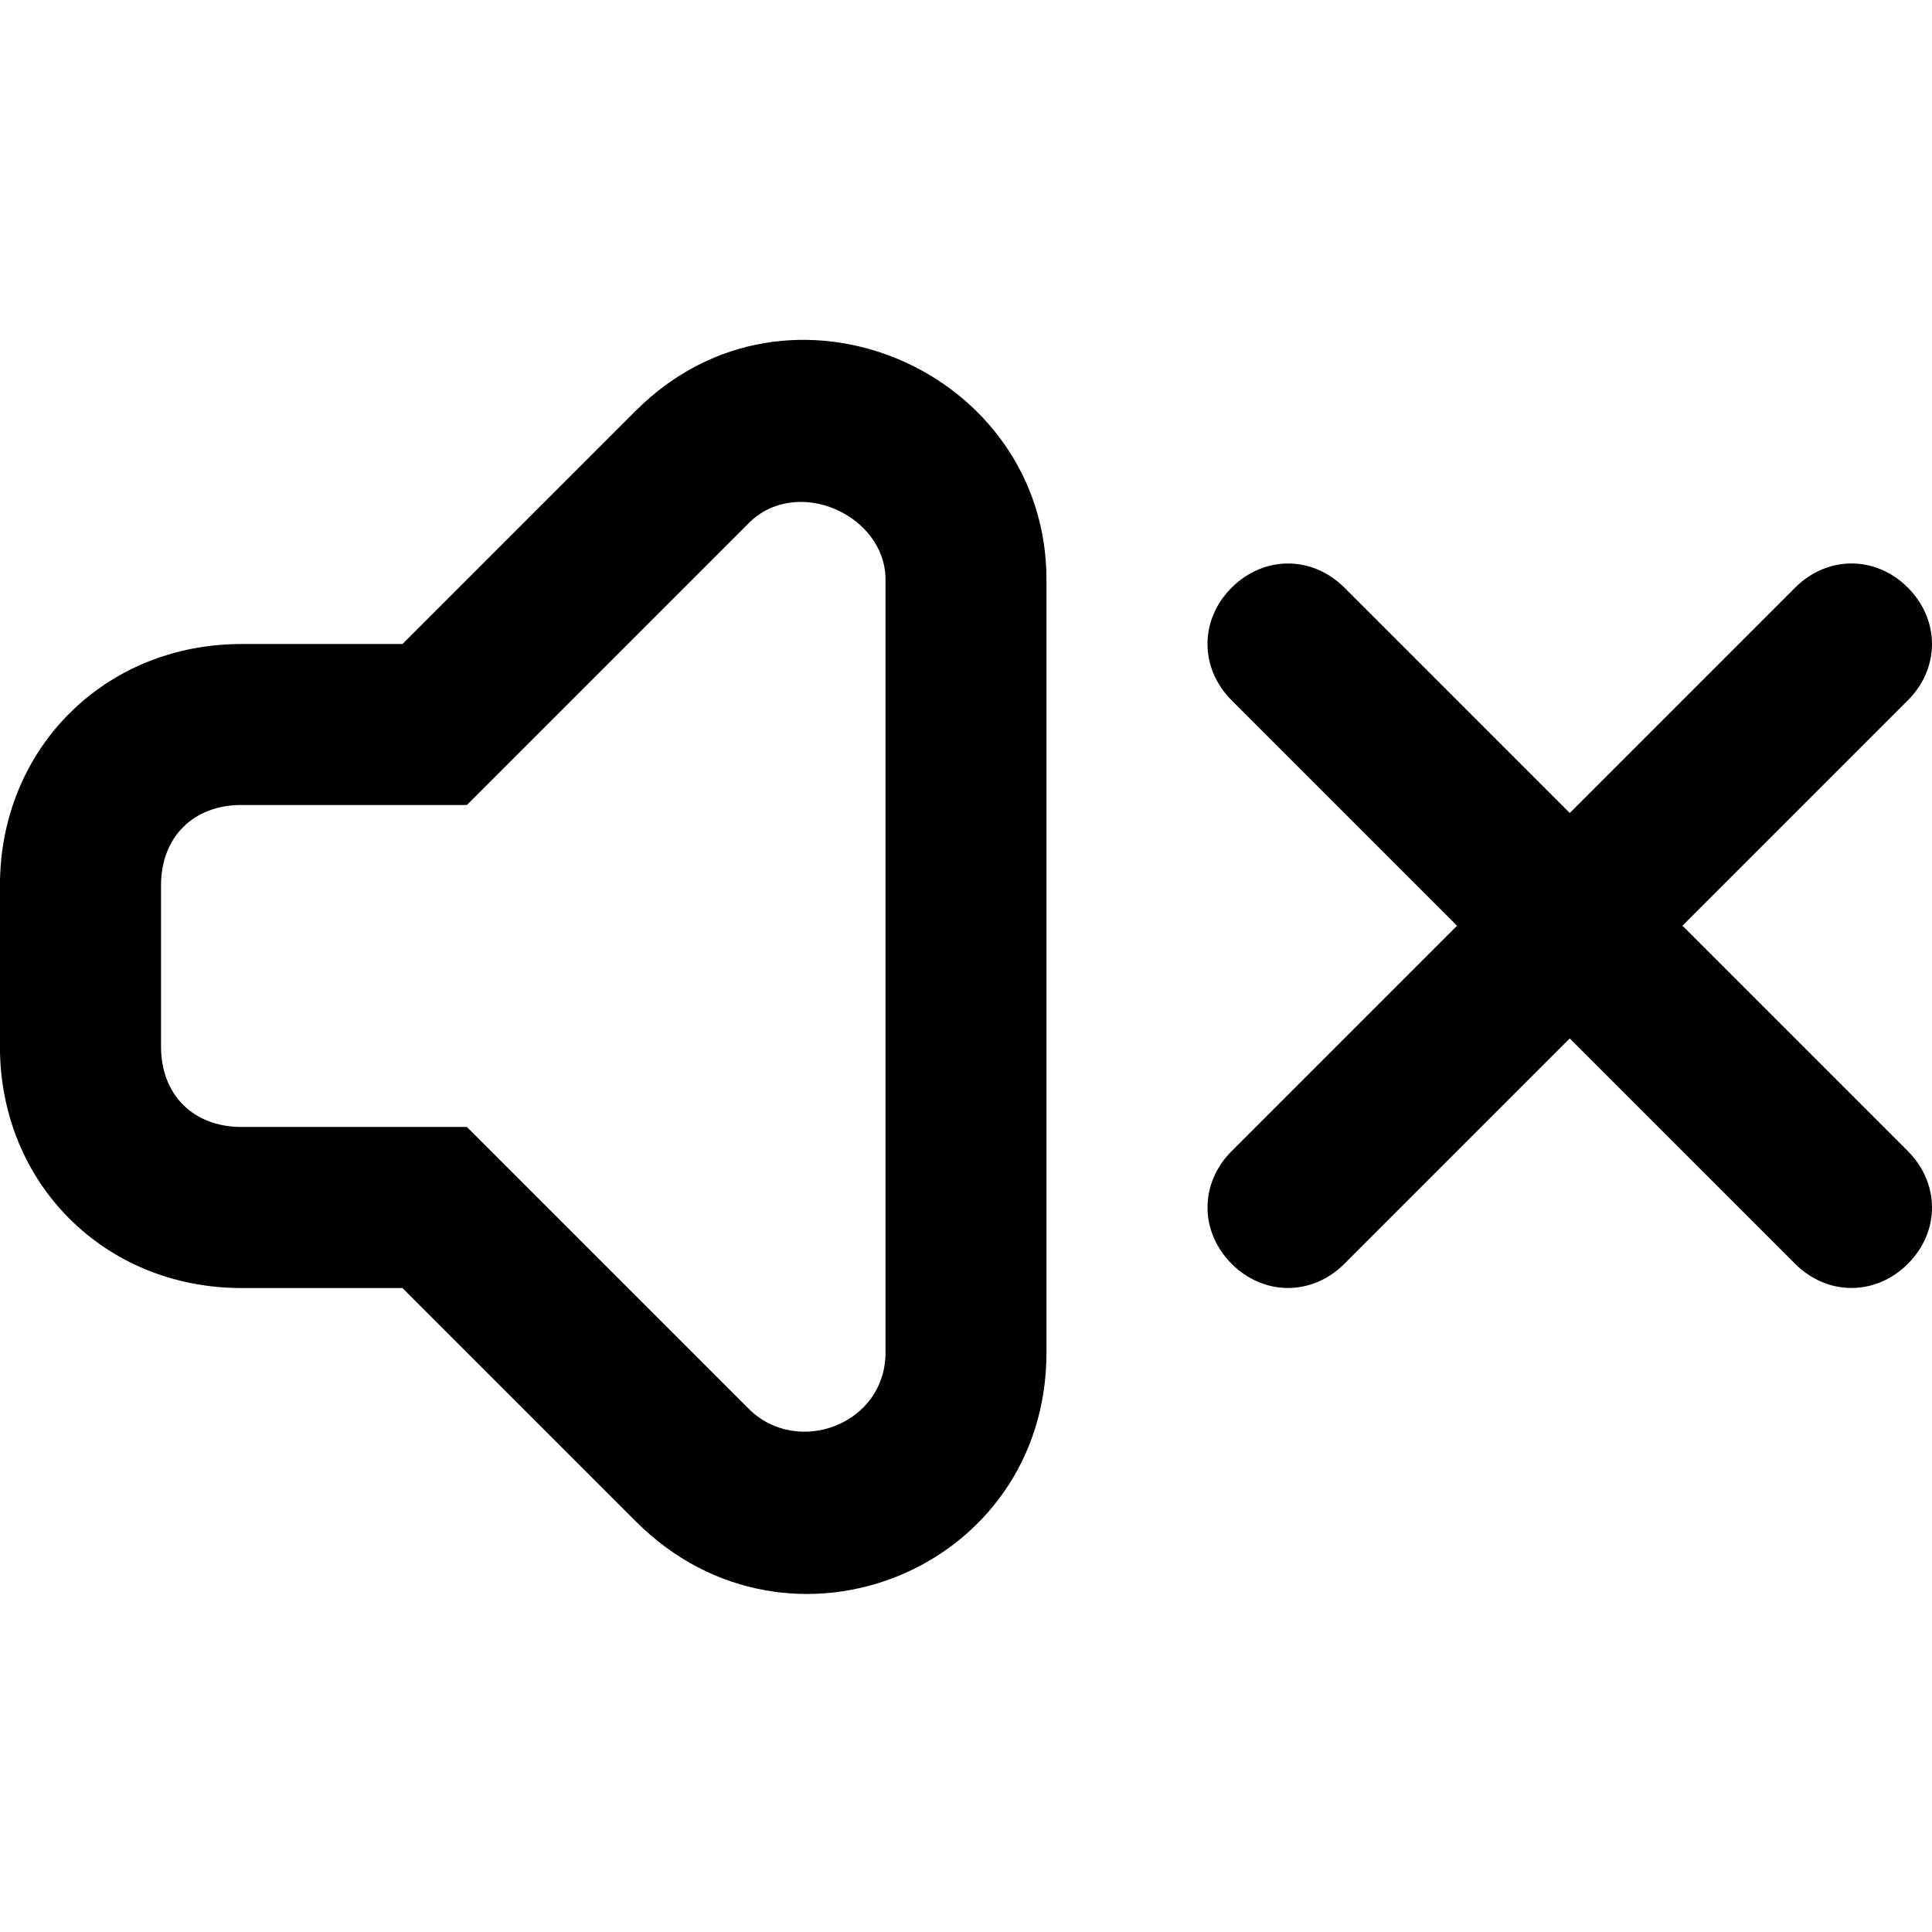 <!-- Generated by IcoMoon.io -->
<svg version="1.1" xmlns="http://www.w3.org/2000/svg" width="32" height="32" viewBox="0 0 32 32">
<title>volume-mute</title>
<path d="M27.867 15.333l3.733-3.733c0.533-0.533 0.533-1.333 0-1.867s-1.333-0.533-1.867 0l-3.733 3.733-3.733-3.733c-0.533-0.533-1.333-0.533-1.867 0s-0.533 1.333 0 1.867l3.733 3.733-3.733 3.733c-0.533 0.533-0.533 1.333 0 1.867s1.333 0.533 1.867 0l3.733-3.733 3.733 3.733c0.533 0.533 1.333 0.533 1.867 0s0.533-1.333 0-1.867l-3.733-3.733z"></path>
<path d="M10.533 6.8l-3.867 3.867h-2.667c-2.267 0-4 1.733-4 4v2.667c0 2.267 1.733 4 4 4h2.667l3.867 3.867c2.533 2.533 6.8 0.8 6.8-2.8v-12.8c0-3.467-4.267-5.333-6.8-2.8zM14.667 22.4c0 1.2-1.467 1.733-2.267 0.933l-4.667-4.667h-3.733c-0.8 0-1.333-0.533-1.333-1.333v-2.667c0-0.8 0.533-1.333 1.333-1.333h3.733l4.667-4.667c0.8-0.8 2.267-0.133 2.267 0.933v12.8z"></path>
</svg>
